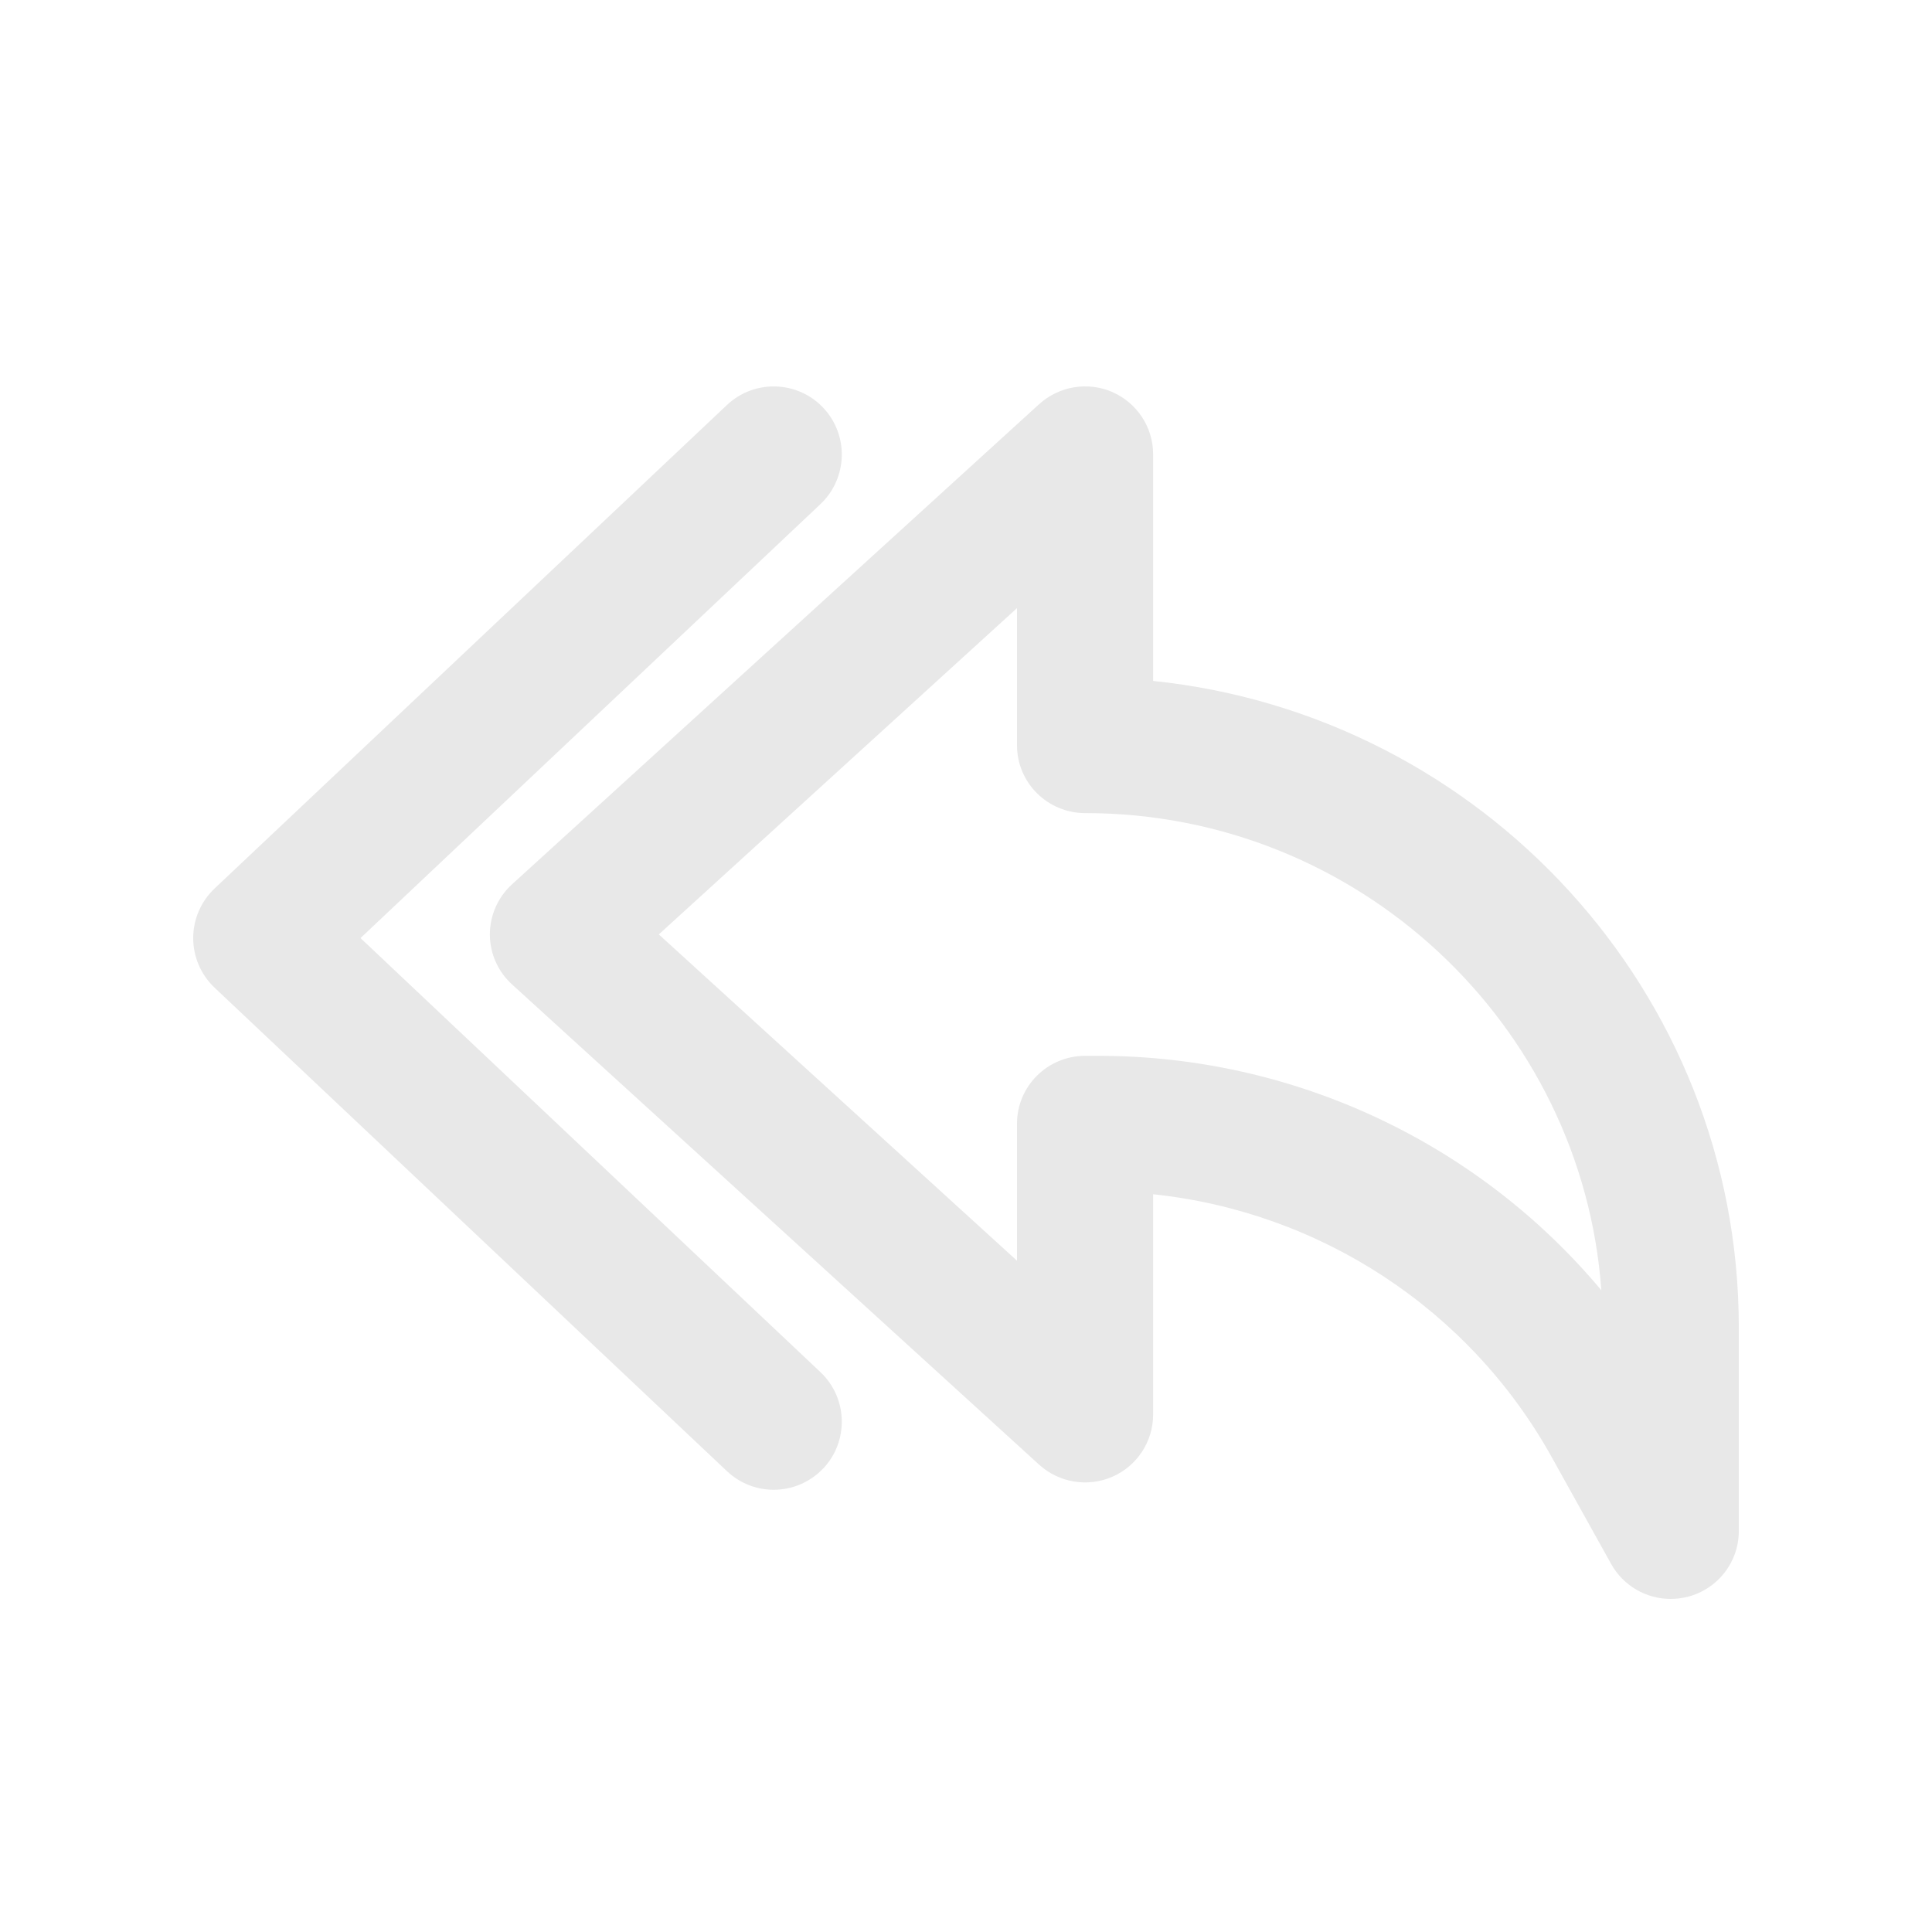 <svg width="20" height="20" viewBox="0 0 20 20" fill="none" xmlns="http://www.w3.org/2000/svg">
<path fill-rule="evenodd" clip-rule="evenodd" d="M8.522 4.221C8.254 3.938 7.809 3.926 7.526 4.192L2.221 9.198C2.08 9.332 2 9.517 2 9.711C2 9.905 2.08 10.091 2.221 10.224L7.526 15.23L7.527 15.231C7.663 15.358 7.835 15.422 8.009 15.422C8.196 15.422 8.383 15.348 8.522 15.201L8.523 15.201C8.789 14.917 8.776 14.471 8.493 14.204L3.732 9.711L8.494 5.218C8.776 4.95 8.789 4.504 8.522 4.221ZM11.515 4.058C11.262 3.949 10.965 3.995 10.757 4.184L5.3 9.155C5.154 9.288 5.071 9.477 5.071 9.673C5.071 9.87 5.155 10.059 5.301 10.191L10.758 15.163C10.965 15.35 11.262 15.398 11.516 15.287C11.771 15.175 11.937 14.923 11.937 14.644V12.363C13.664 12.544 15.209 13.551 16.061 15.08L16.679 16.191C16.806 16.418 17.044 16.552 17.295 16.552C17.354 16.552 17.414 16.544 17.471 16.53C17.782 16.45 18 16.171 18 15.85V13.741C18 10.266 15.338 7.401 11.937 7.049V4.702C11.937 4.423 11.771 4.171 11.516 4.059L11.515 4.058ZM10.528 13.051L6.82 9.673L10.528 6.295V7.715C10.528 8.104 10.845 8.417 11.233 8.417C14.058 8.417 16.378 10.601 16.577 13.357C15.305 11.836 13.403 10.93 11.372 10.93H11.233C10.845 10.93 10.528 11.243 10.528 11.632V13.051Z" fill="#E8E8E8"/>
</svg>
